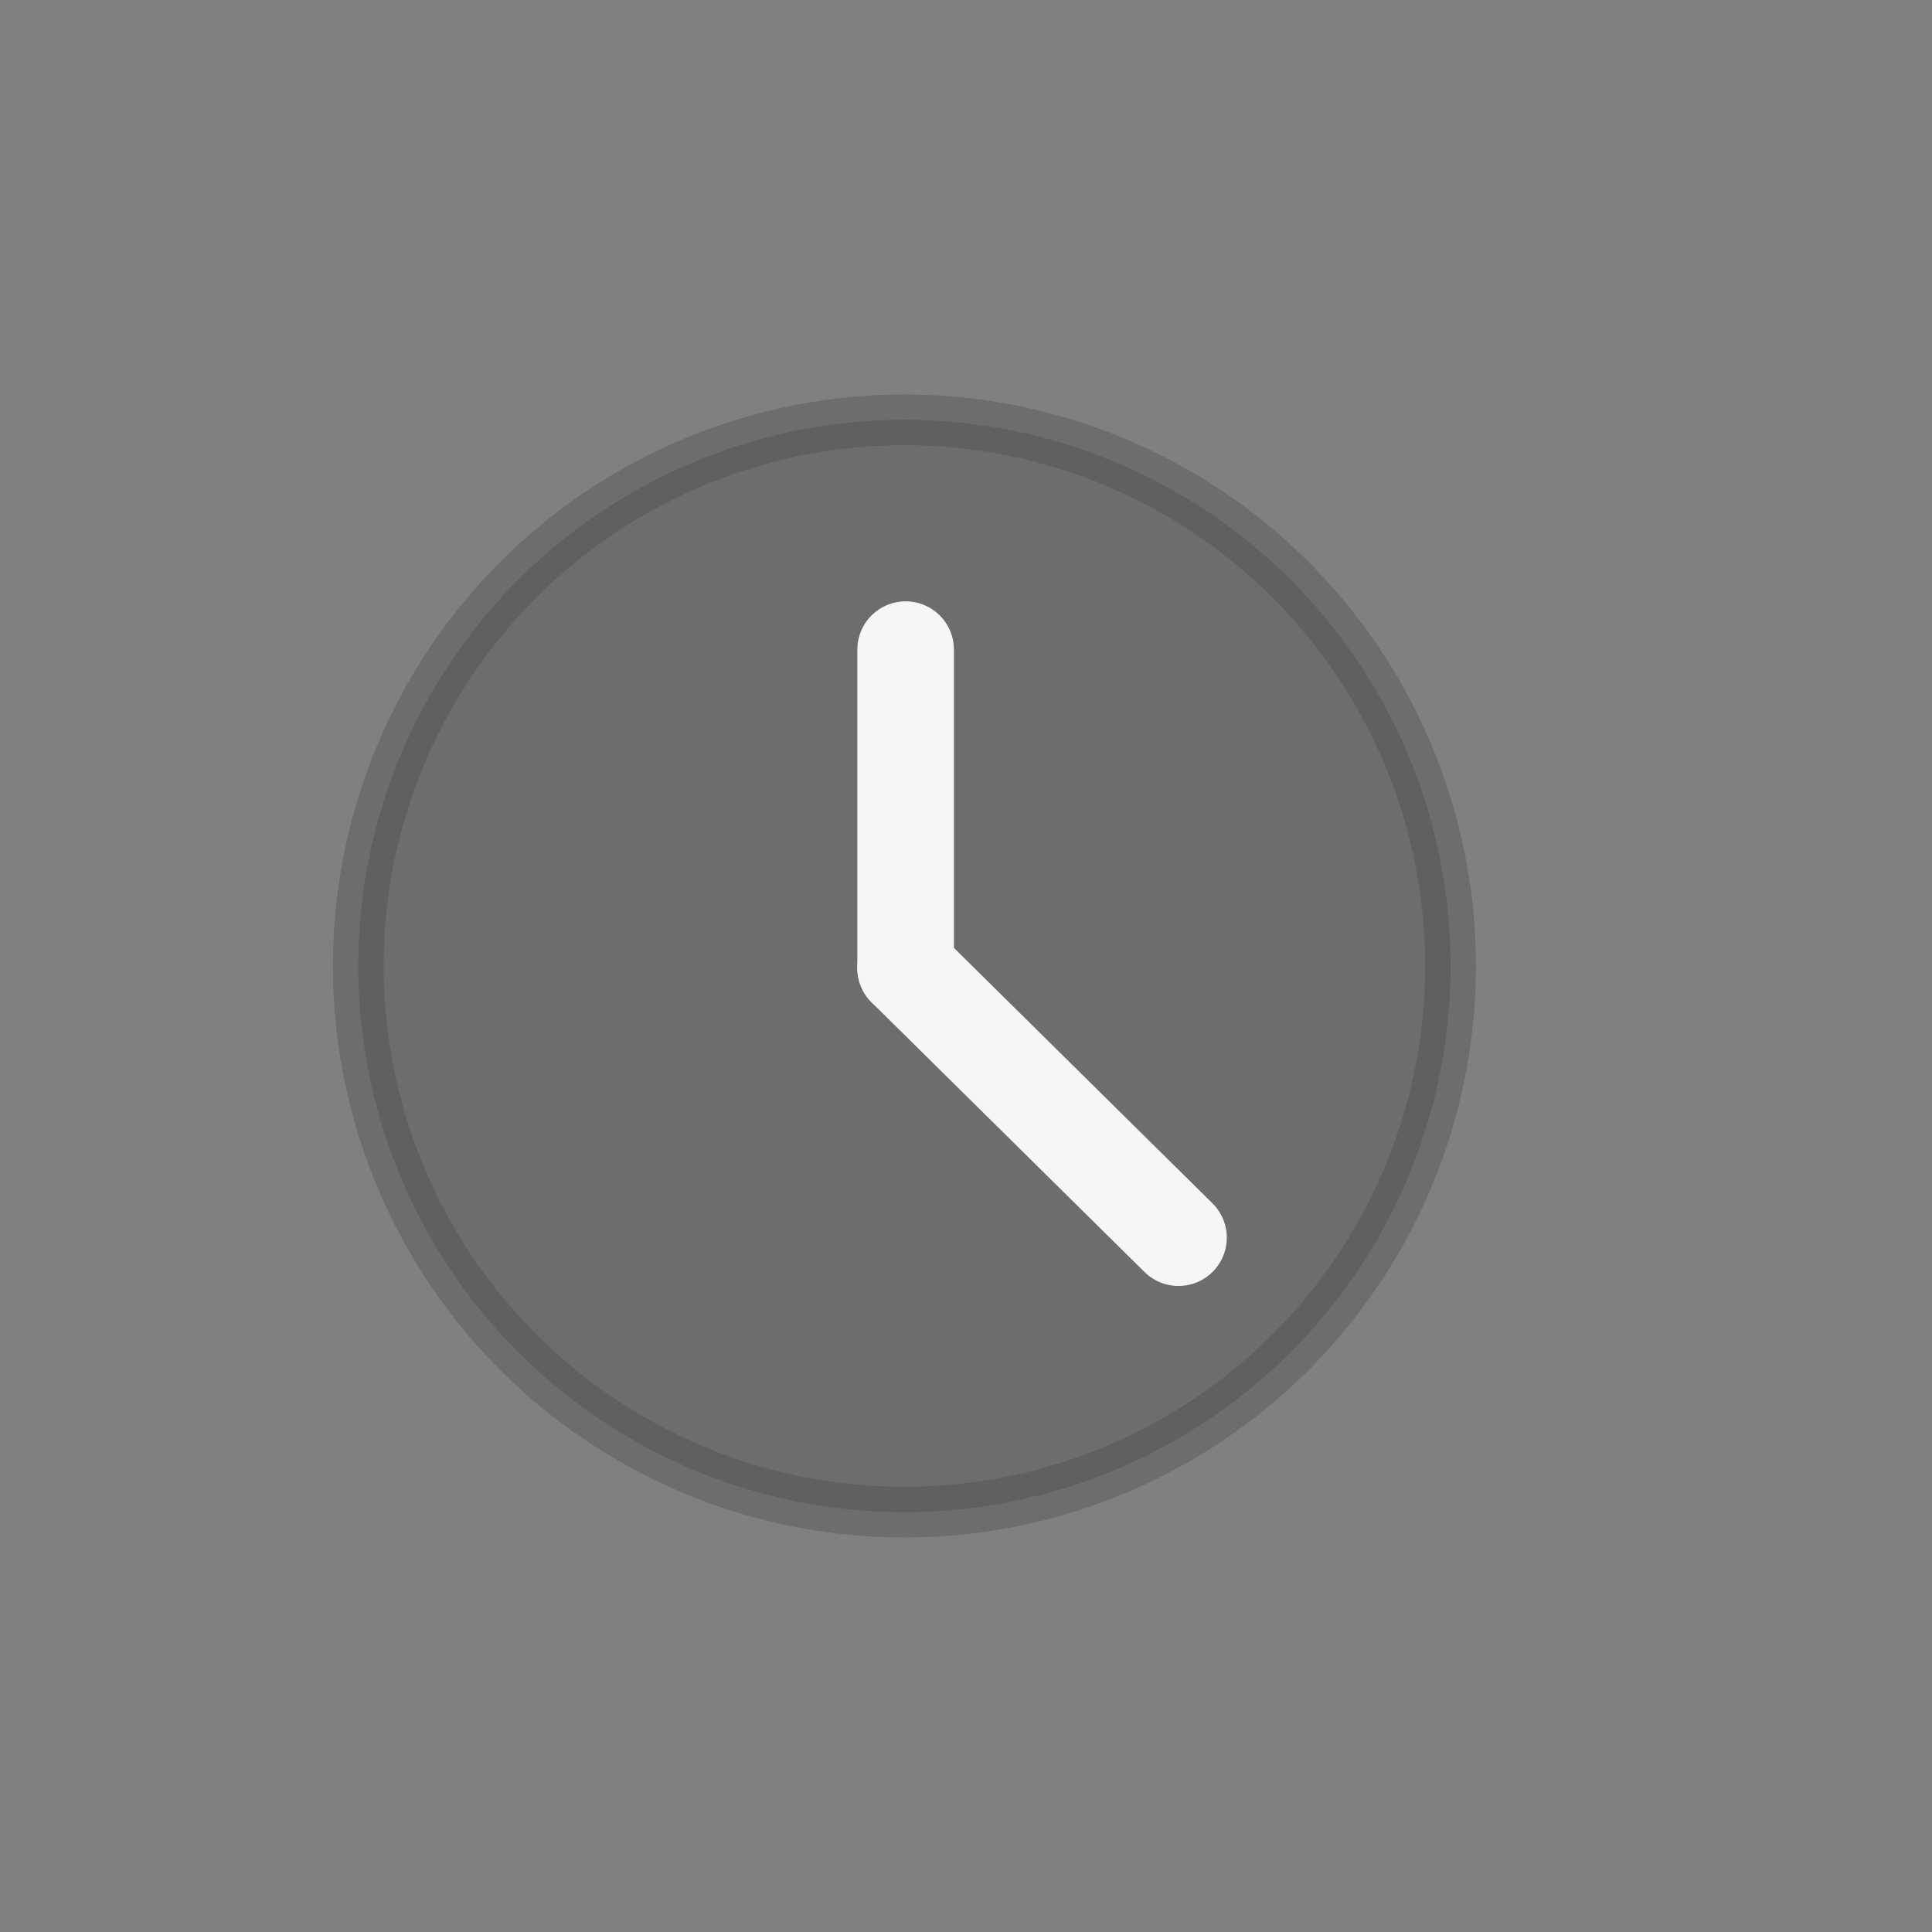 <?xml version="1.0" encoding="utf-8"?>
<!-- Generator: Adobe Illustrator 16.0.0, SVG Export Plug-In . SVG Version: 6.00 Build 0)  -->
<!DOCTYPE svg PUBLIC "-//W3C//DTD SVG 1.1//EN" "http://www.w3.org/Graphics/SVG/1.1/DTD/svg11.dtd">
<svg version="1.1" id="Layer_1" xmlns="http://www.w3.org/2000/svg" xmlns:xlink="http://www.w3.org/1999/xlink" x="0px" y="0px"
	 width="800px" height="800px" viewBox="0 0 800 800" enable-background="new 0 0 800 800" xml:space="preserve">
<rect x="0" y="0" width="800" height="800" fill="#808080" stroke="none"/>
<circle opacity="0.3" fill="#414141" stroke="#414141" stroke-width="21" stroke-linecap="square" stroke-miterlimit="10" cx="374.5" cy="400" r="226.148"/>
<line fill="none" stroke="#F5F6F7" stroke-width="40" stroke-linecap="round" stroke-miterlimit="10" x1="375" y1="269" x2="375" y2="400.857"/>
<line fill="none" stroke="#F5F6F7" stroke-width="40" stroke-linecap="round" stroke-miterlimit="10" x1="375" y1="400.857" x2="487.99" y2="512.49"/>
</svg>
